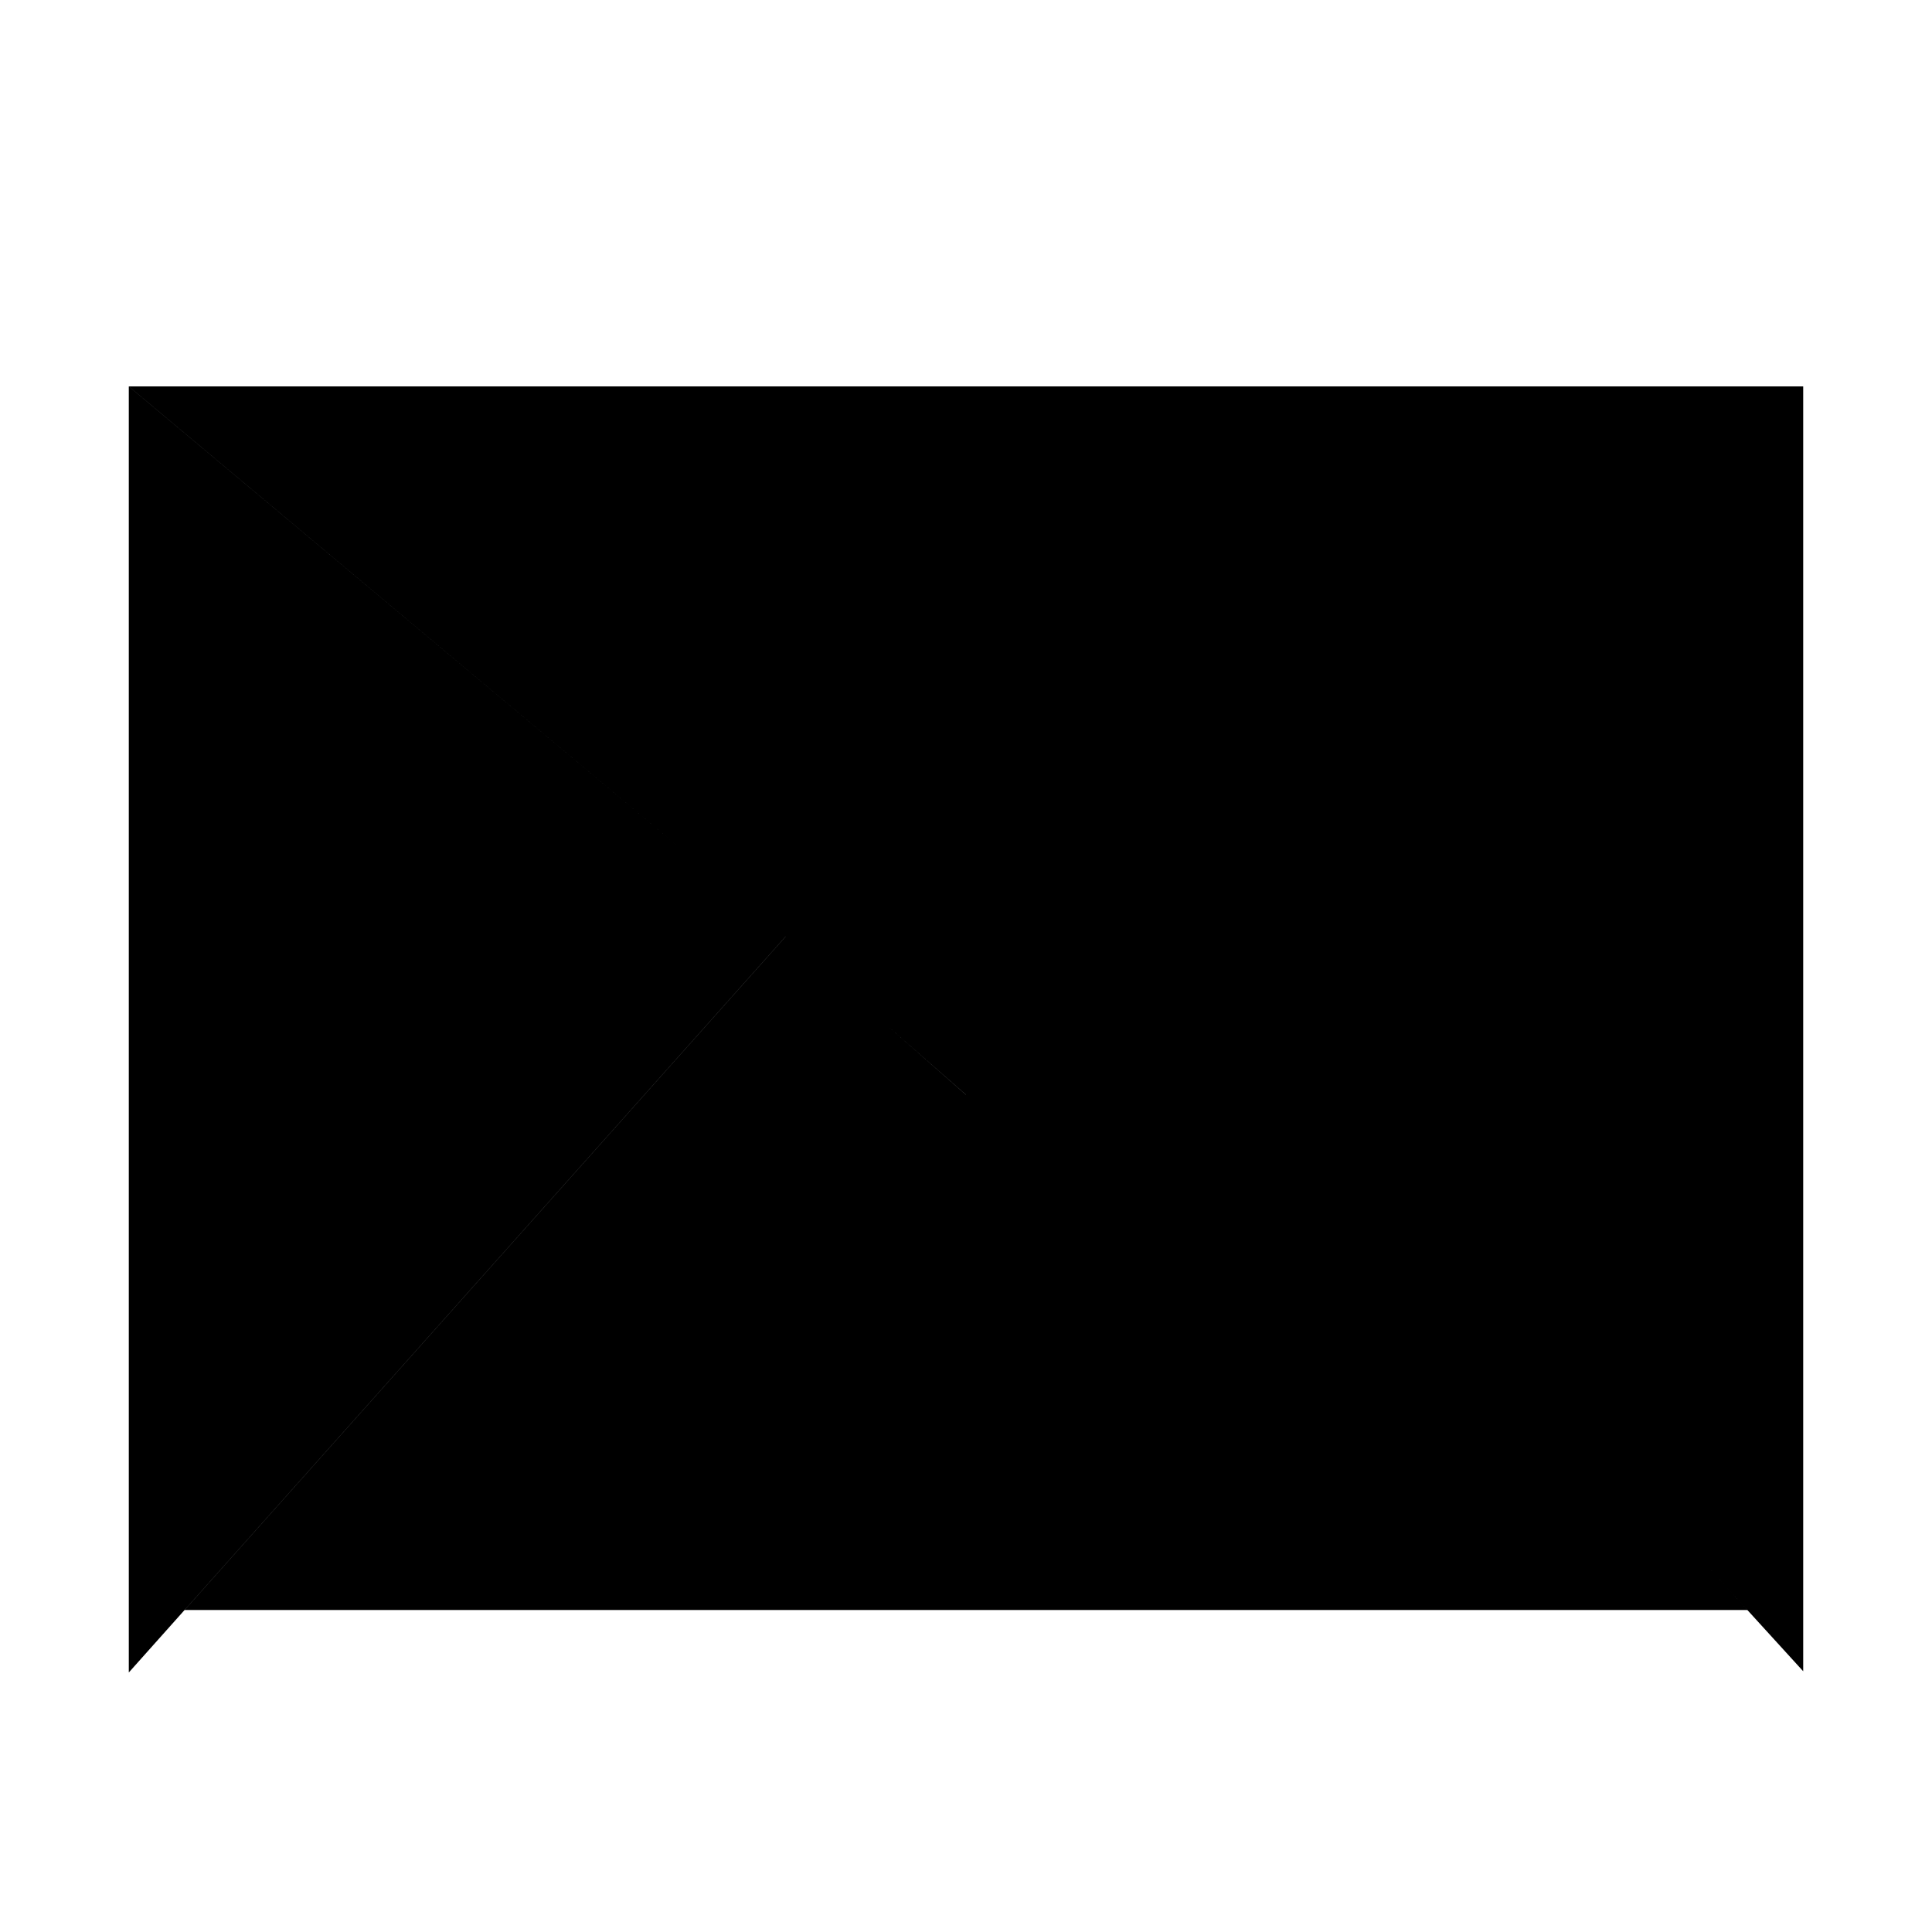 <svg width="15" height="15" viewBox="0 0 15 15" fill="currnet" xmlns="http://www.w3.org/2000/svg">
<path d="M6.43 6.896L6.43 6.896L6.421 6.888L2.376 3.5H12.604L8.483 6.885L8.469 6.896L8.457 6.908L7.488 7.824L6.43 6.896ZM1.5 4.071L5.383 7.323L1.5 11.674V4.071ZM13.5 4.058V11.685L9.524 7.324L13.5 4.058ZM8.773 7.984L12.434 12H2.55L6.143 7.974L7.17 8.876L7.512 9.176L7.843 8.863L8.773 7.984Z" stroke="currnet"/>
</svg>
